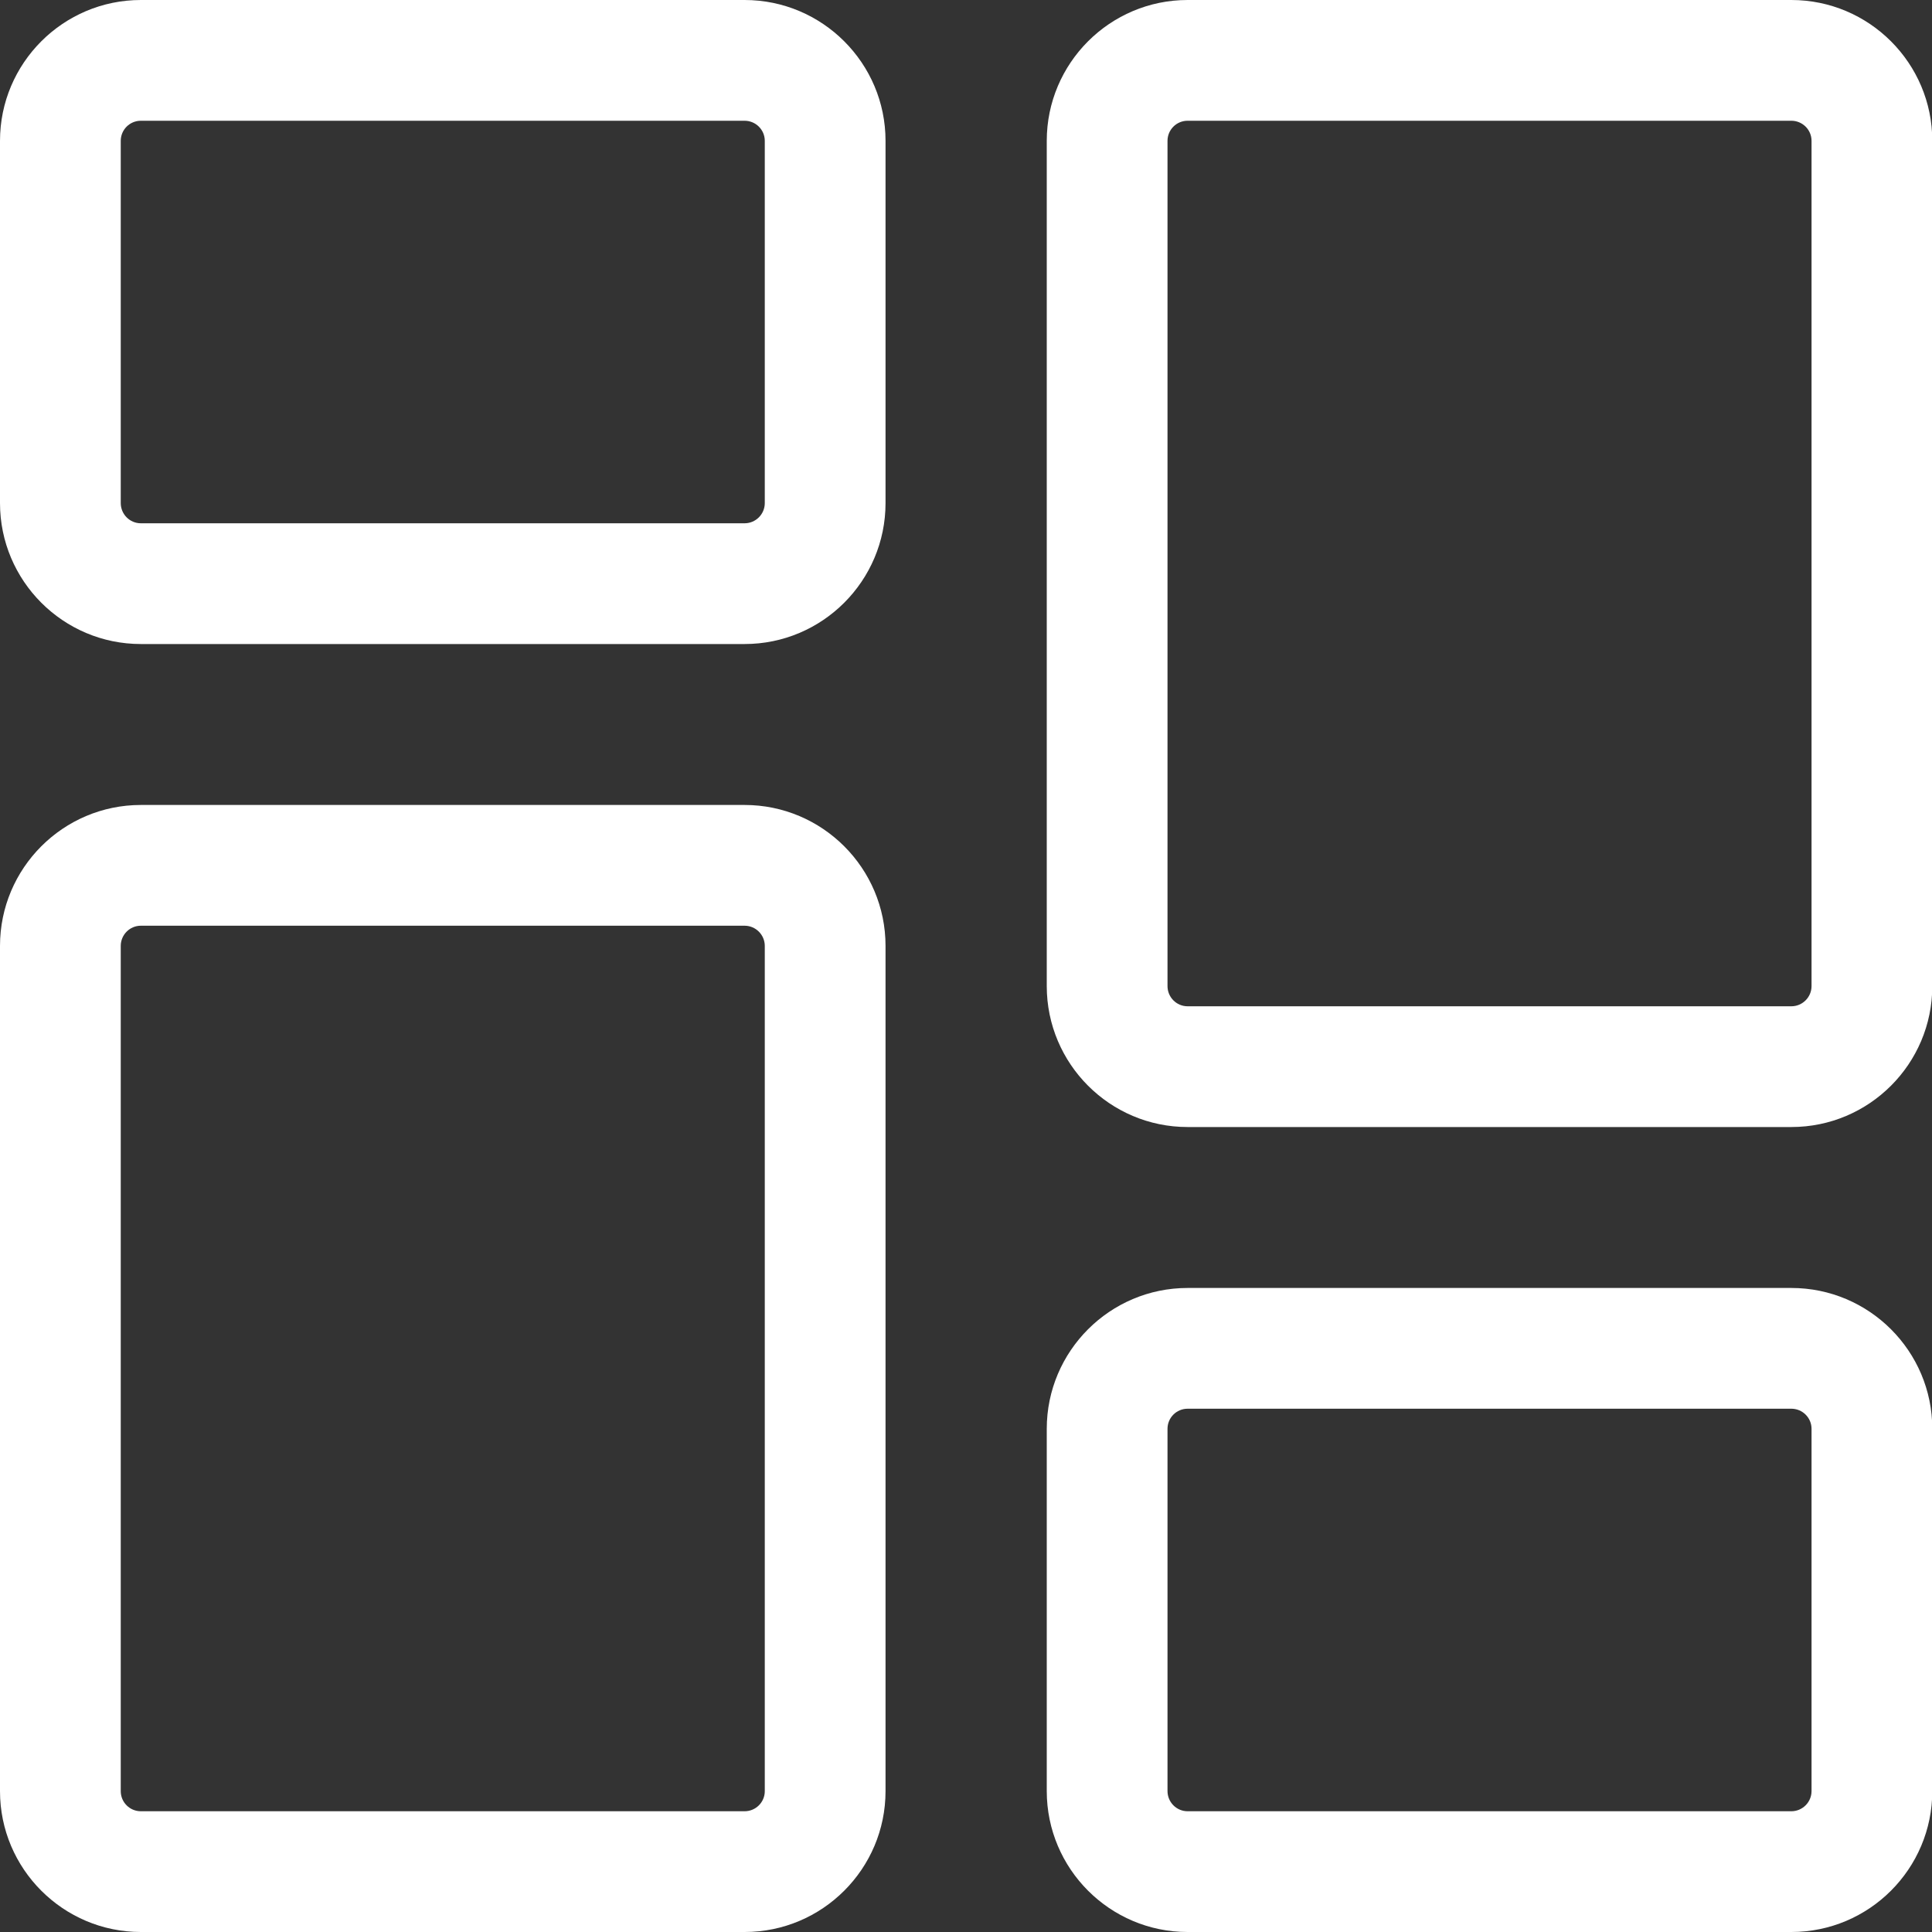 <svg width="20" height="20" viewBox="0 0 20 20" fill="none" xmlns="http://www.w3.org/2000/svg">
<rect x="0" y="0" width="20" height="20" fill="#333333" stroke="none"/>
<g clip-path="url(#clip0_484_2634)">
<path d="M7.708 6.667H1.458C0.654 6.667 0 6.013 0 5.208V1.458C0 0.654 0.654 0 1.458 0H7.708C8.513 0 9.167 0.654 9.167 1.458V5.208C9.167 6.013 8.513 6.667 7.708 6.667ZM1.458 1.25C1.343 1.25 1.25 1.343 1.25 1.458V5.208C1.25 5.323 1.343 5.417 1.458 5.417H7.708C7.823 5.417 7.917 5.323 7.917 5.208V1.458C7.917 1.343 7.823 1.25 7.708 1.25H1.458Z" fill="white"/>
<path d="M7.708 20H1.458C0.654 20 0 19.346 0 18.542V9.792C0 8.987 0.654 8.333 1.458 8.333H7.708C8.513 8.333 9.167 8.987 9.167 9.792V18.542C9.167 19.346 8.513 20 7.708 20ZM1.458 9.583C1.343 9.583 1.25 9.677 1.25 9.792V18.542C1.25 18.657 1.343 18.75 1.458 18.75H7.708C7.823 18.75 7.917 18.657 7.917 18.542V9.792C7.917 9.677 7.823 9.583 7.708 9.583H1.458Z" fill="white"/>
<path d="M18.544 20H12.294C11.49 20 10.836 19.346 10.836 18.541V14.791C10.836 13.987 11.49 13.333 12.294 13.333H18.544C19.349 13.333 20.003 13.987 20.003 14.791V18.541C20.003 19.346 19.349 20 18.544 20ZM12.294 14.583C12.179 14.583 12.086 14.676 12.086 14.791V18.541C12.086 18.656 12.179 18.75 12.294 18.75H18.544C18.659 18.75 18.753 18.656 18.753 18.541V14.791C18.753 14.676 18.659 14.583 18.544 14.583H12.294Z" fill="white"/>
<path d="M18.544 11.667H12.294C11.49 11.667 10.836 11.013 10.836 10.208V1.458C10.836 0.654 11.49 0 12.294 0H18.544C19.349 0 20.003 0.654 20.003 1.458V10.208C20.003 11.013 19.349 11.667 18.544 11.667ZM12.294 1.25C12.179 1.25 12.086 1.343 12.086 1.458V10.208C12.086 10.323 12.179 10.417 12.294 10.417H18.544C18.659 10.417 18.753 10.323 18.753 10.208V1.458C18.753 1.343 18.659 1.25 18.544 1.25H12.294Z" fill="white"/>
</g>
<defs>
<clipPath id="clip0_484_2634">
<rect width="20" height="20" fill="white"/>
</clipPath>
</defs>
</svg>

